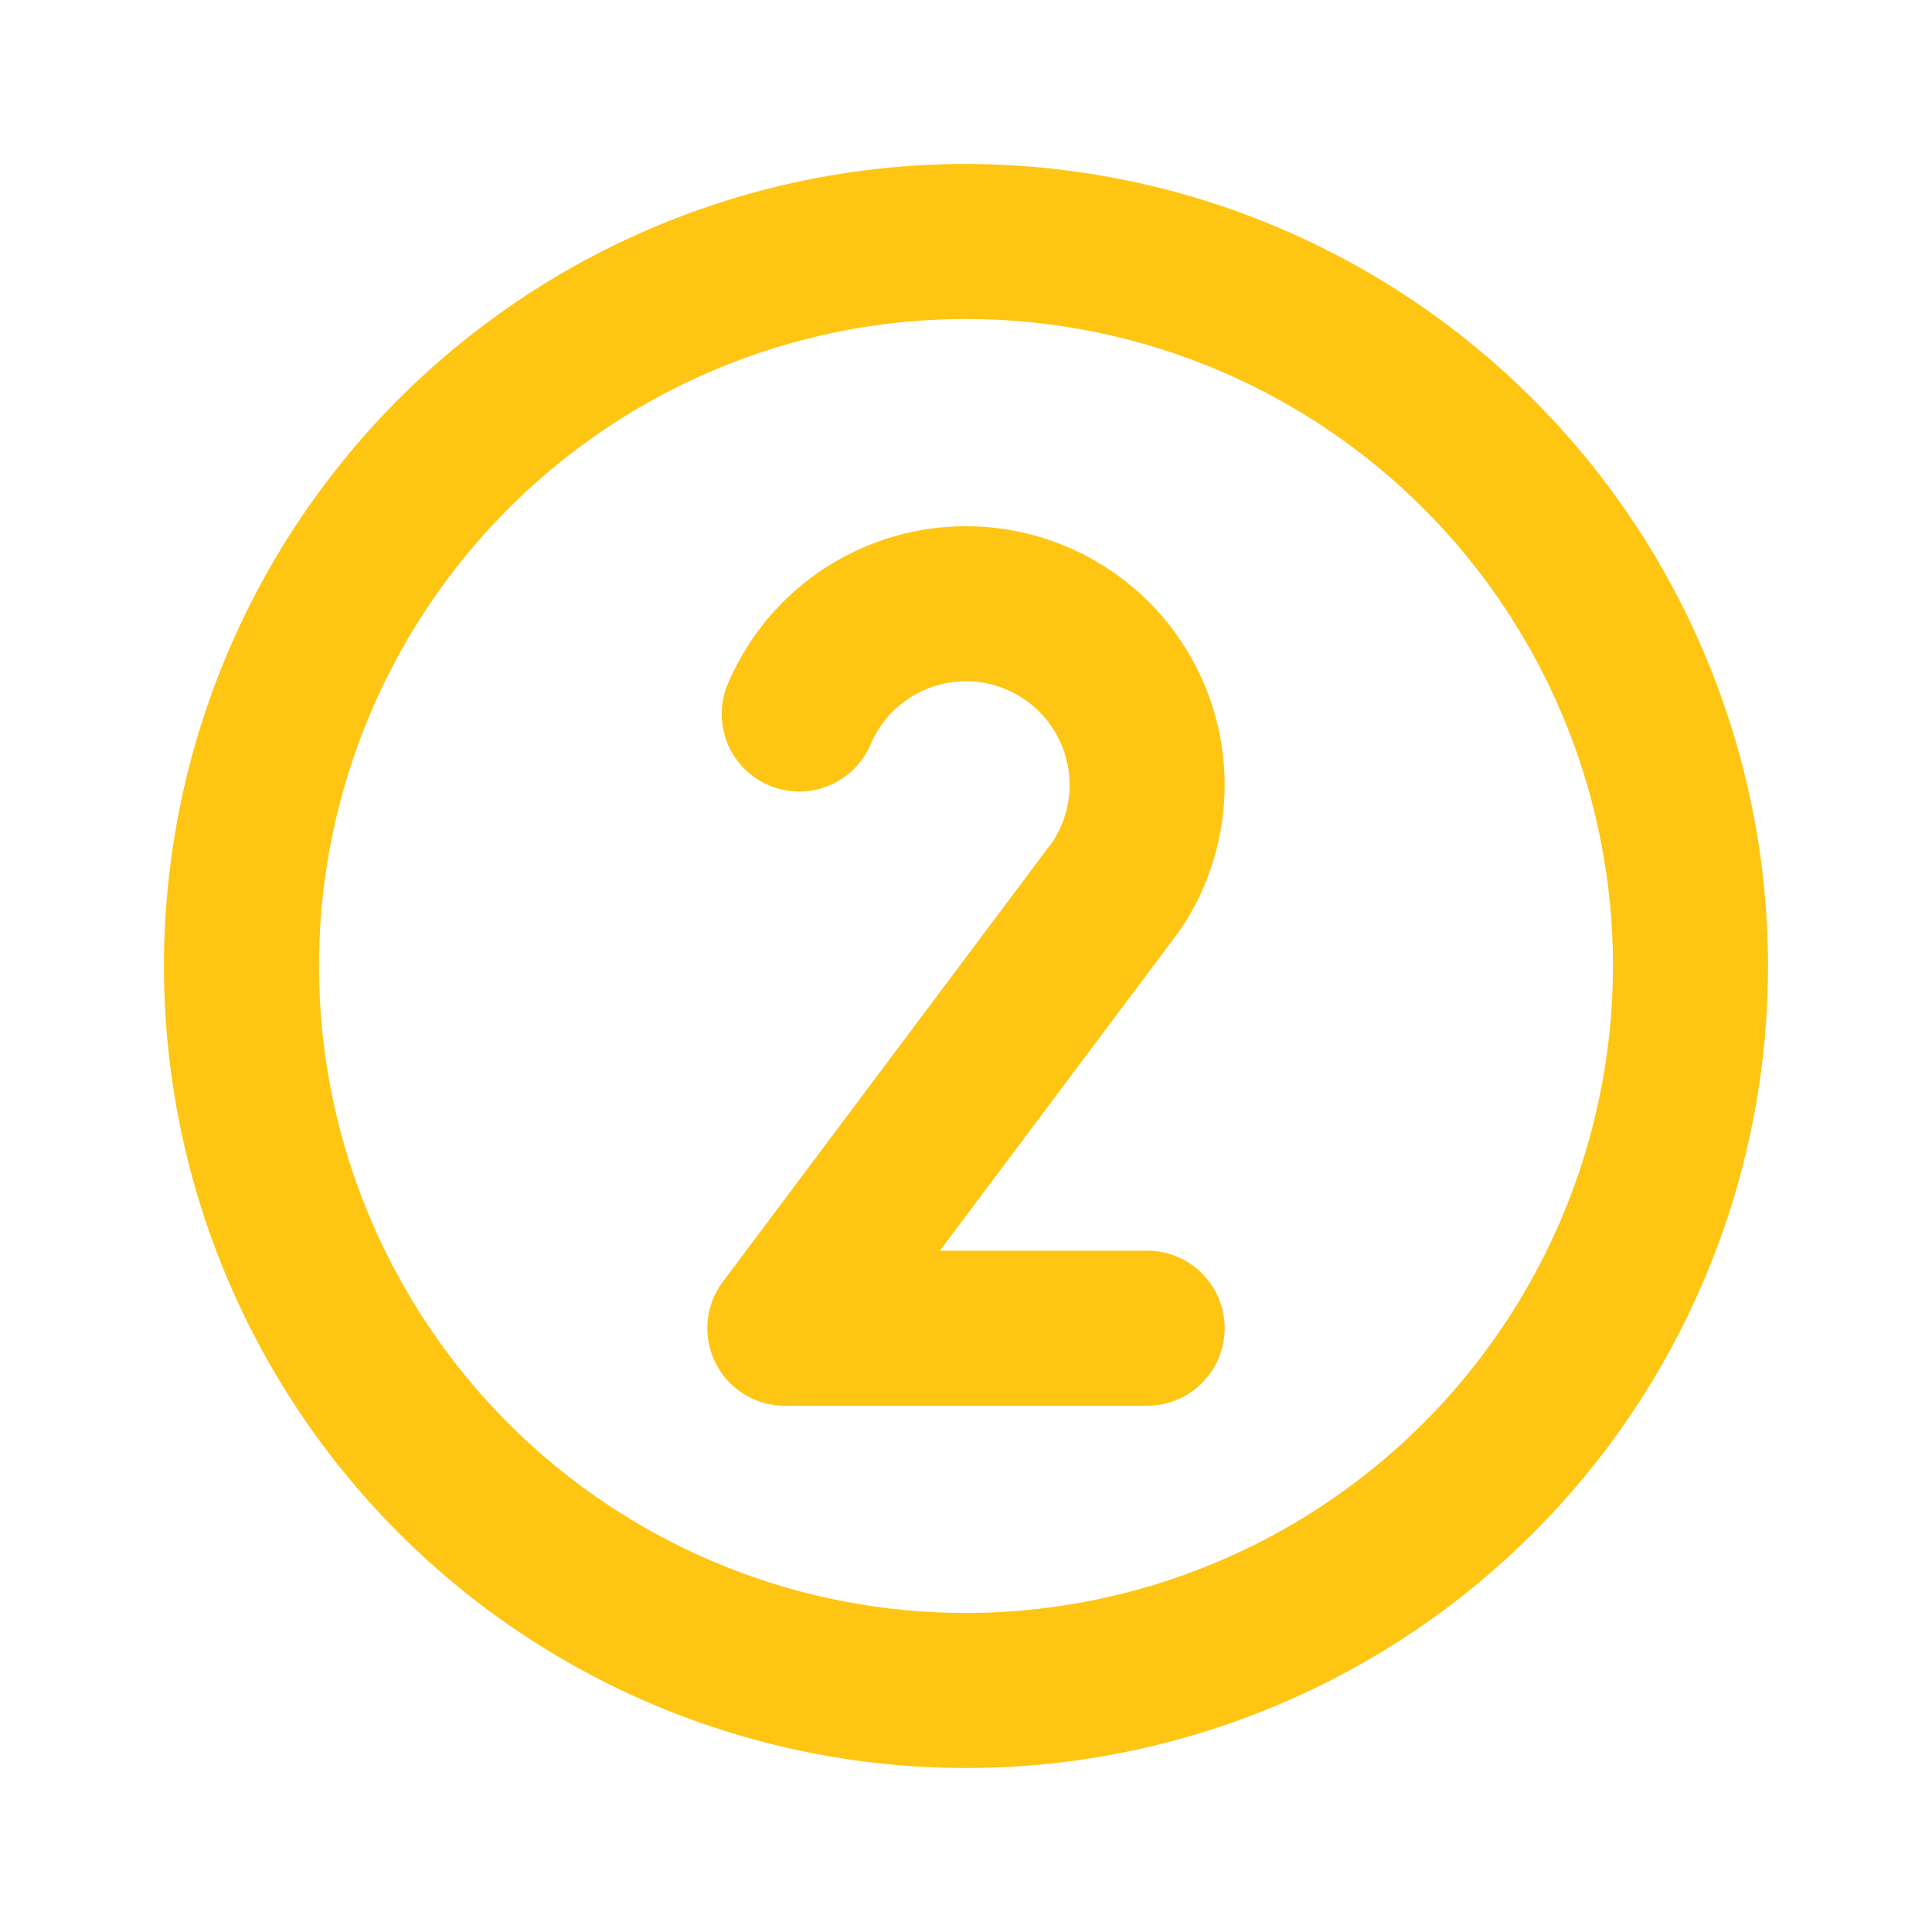 <svg fill="#FEC513" viewBox="0 0 256 256" id="Flat" xmlns="http://www.w3.org/2000/svg" stroke="#FEC513" stroke-width="12.544"><g id="SVGRepo_bgCarrier" stroke-width="0"></g><g id="SVGRepo_tracerCarrier" stroke-linecap="round" stroke-linejoin="round"></g><g id="SVGRepo_iconCarrier"> <path d="M128,28A100,100,0,1,0,228,128,100.113,100.113,0,0,0,128,28Zm0,192a92,92,0,1,1,92-92A92.105,92.105,0,0,1,128,220Zm23.103-100.183L112.001,171.994H152a4,4,0,0,1,0,8H104.221c-.073.004-.147.006-.222.006a4.002,4.002,0,0,1-3.133-6.488l43.772-58.409A20.004,20.004,0,1,0,109.569,96.217a4,4,0,0,1-7.367-3.117,28.004,28.004,0,1,1,49.014,26.559C151.18,119.712,151.142,119.766,151.103,119.817Z"></path> </g></svg>